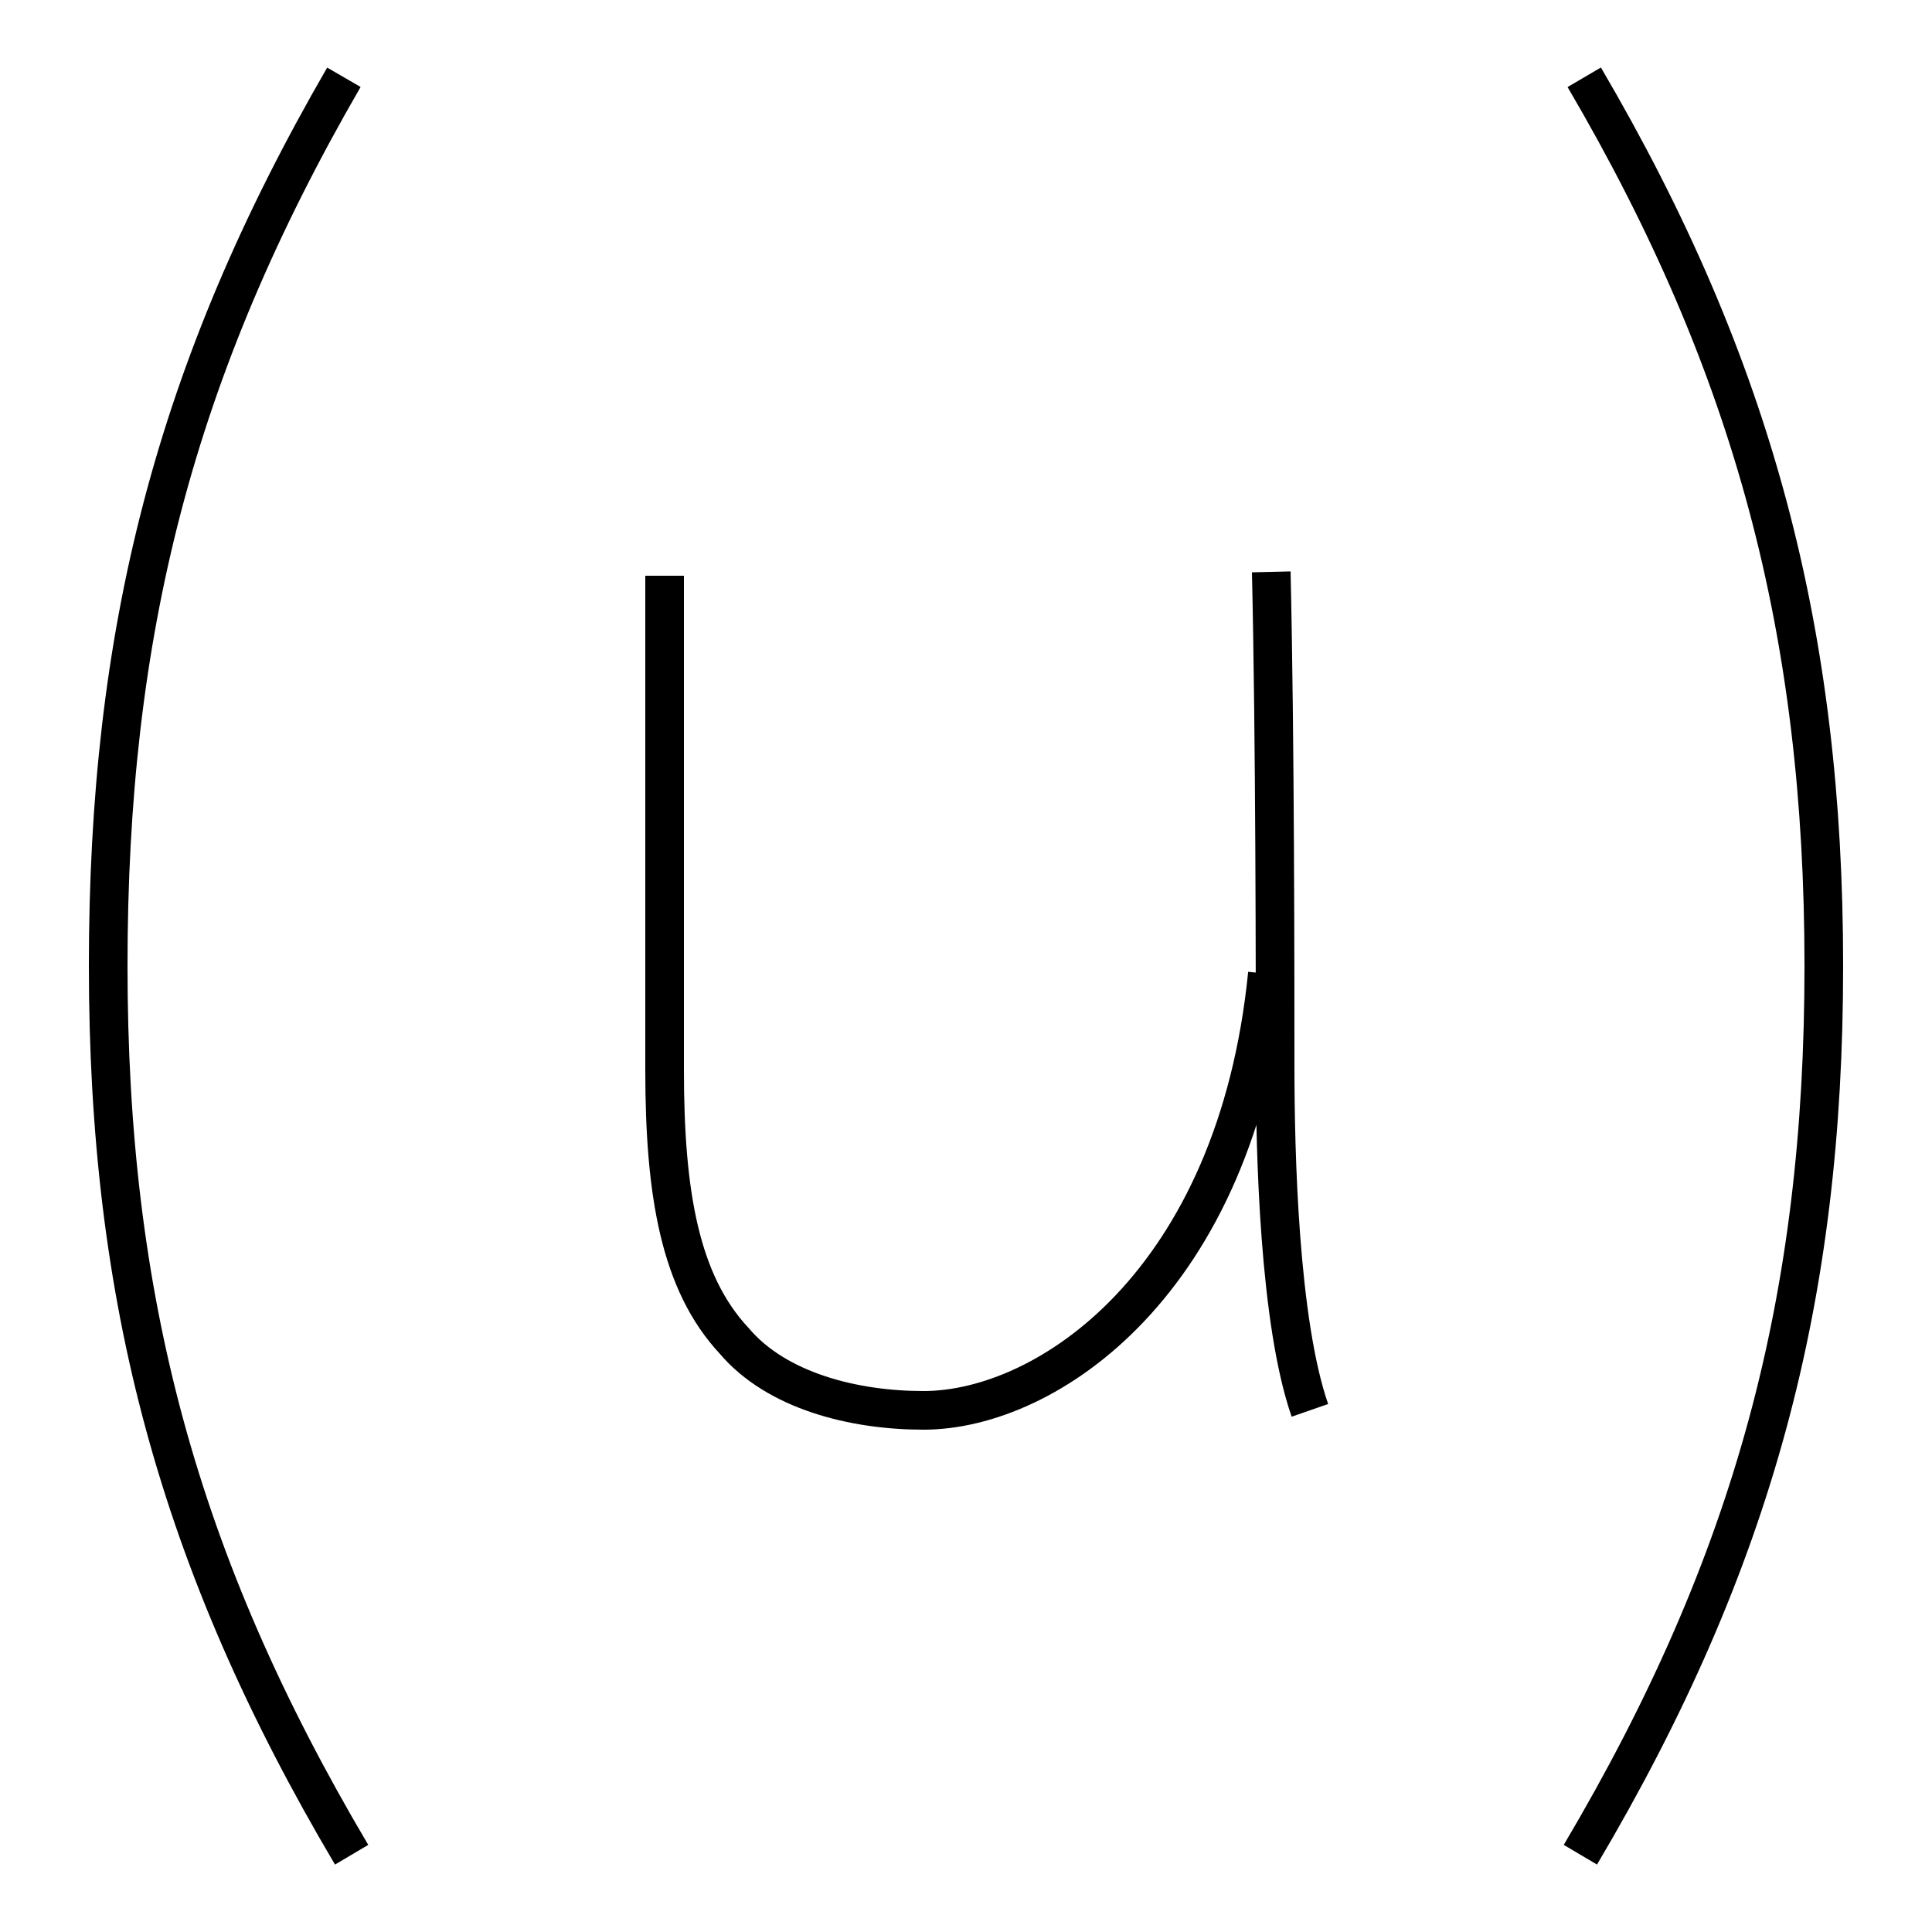 <?xml version='1.0' encoding='utf8'?>
<svg viewBox="0.0 -6.0 50.0 50.0" version="1.1" xmlns="http://www.w3.org/2000/svg">
<rect x="0.0" y="-6.0" width="50.0" height="50.0" fill="#808080" stroke="none"/>
<rect x="-1000" y="-1000" width="2000" height="2000" stroke="white" fill="white"/>
<g style="fill:white;stroke:#000000;  stroke-width:1">
<path d="M 8.9 -42.0 C 4.5 -34.4 2.8 -27.6 2.8 -19.0 C 2.8 -10.4 4.6 -3.6 9.1 4.0 M 41.0 -42.0 C 45.4 -34.5 47.2 -27.6 47.2 -19.0 C 47.2 -10.4 45.4 -3.6 40.9 4.0 M 17.2 -29.1 C 17.2 -24.8 17.2 -19.6 17.2 -16.3 C 17.2 -13.1 17.6 -10.8 19.0 -9.3 C 20.1 -8.0 22.1 -7.5 23.9 -7.5 C 27.1 -7.5 32.0 -10.8 32.8 -18.8 M 32.9 -29.2 C 33.0 -24.9 33.0 -18.6 33.0 -16.4 C 33.0 -14.2 33.1 -9.8 33.9 -7.5" transform="translate(0.0 38.0)" />
</g>
</svg>
